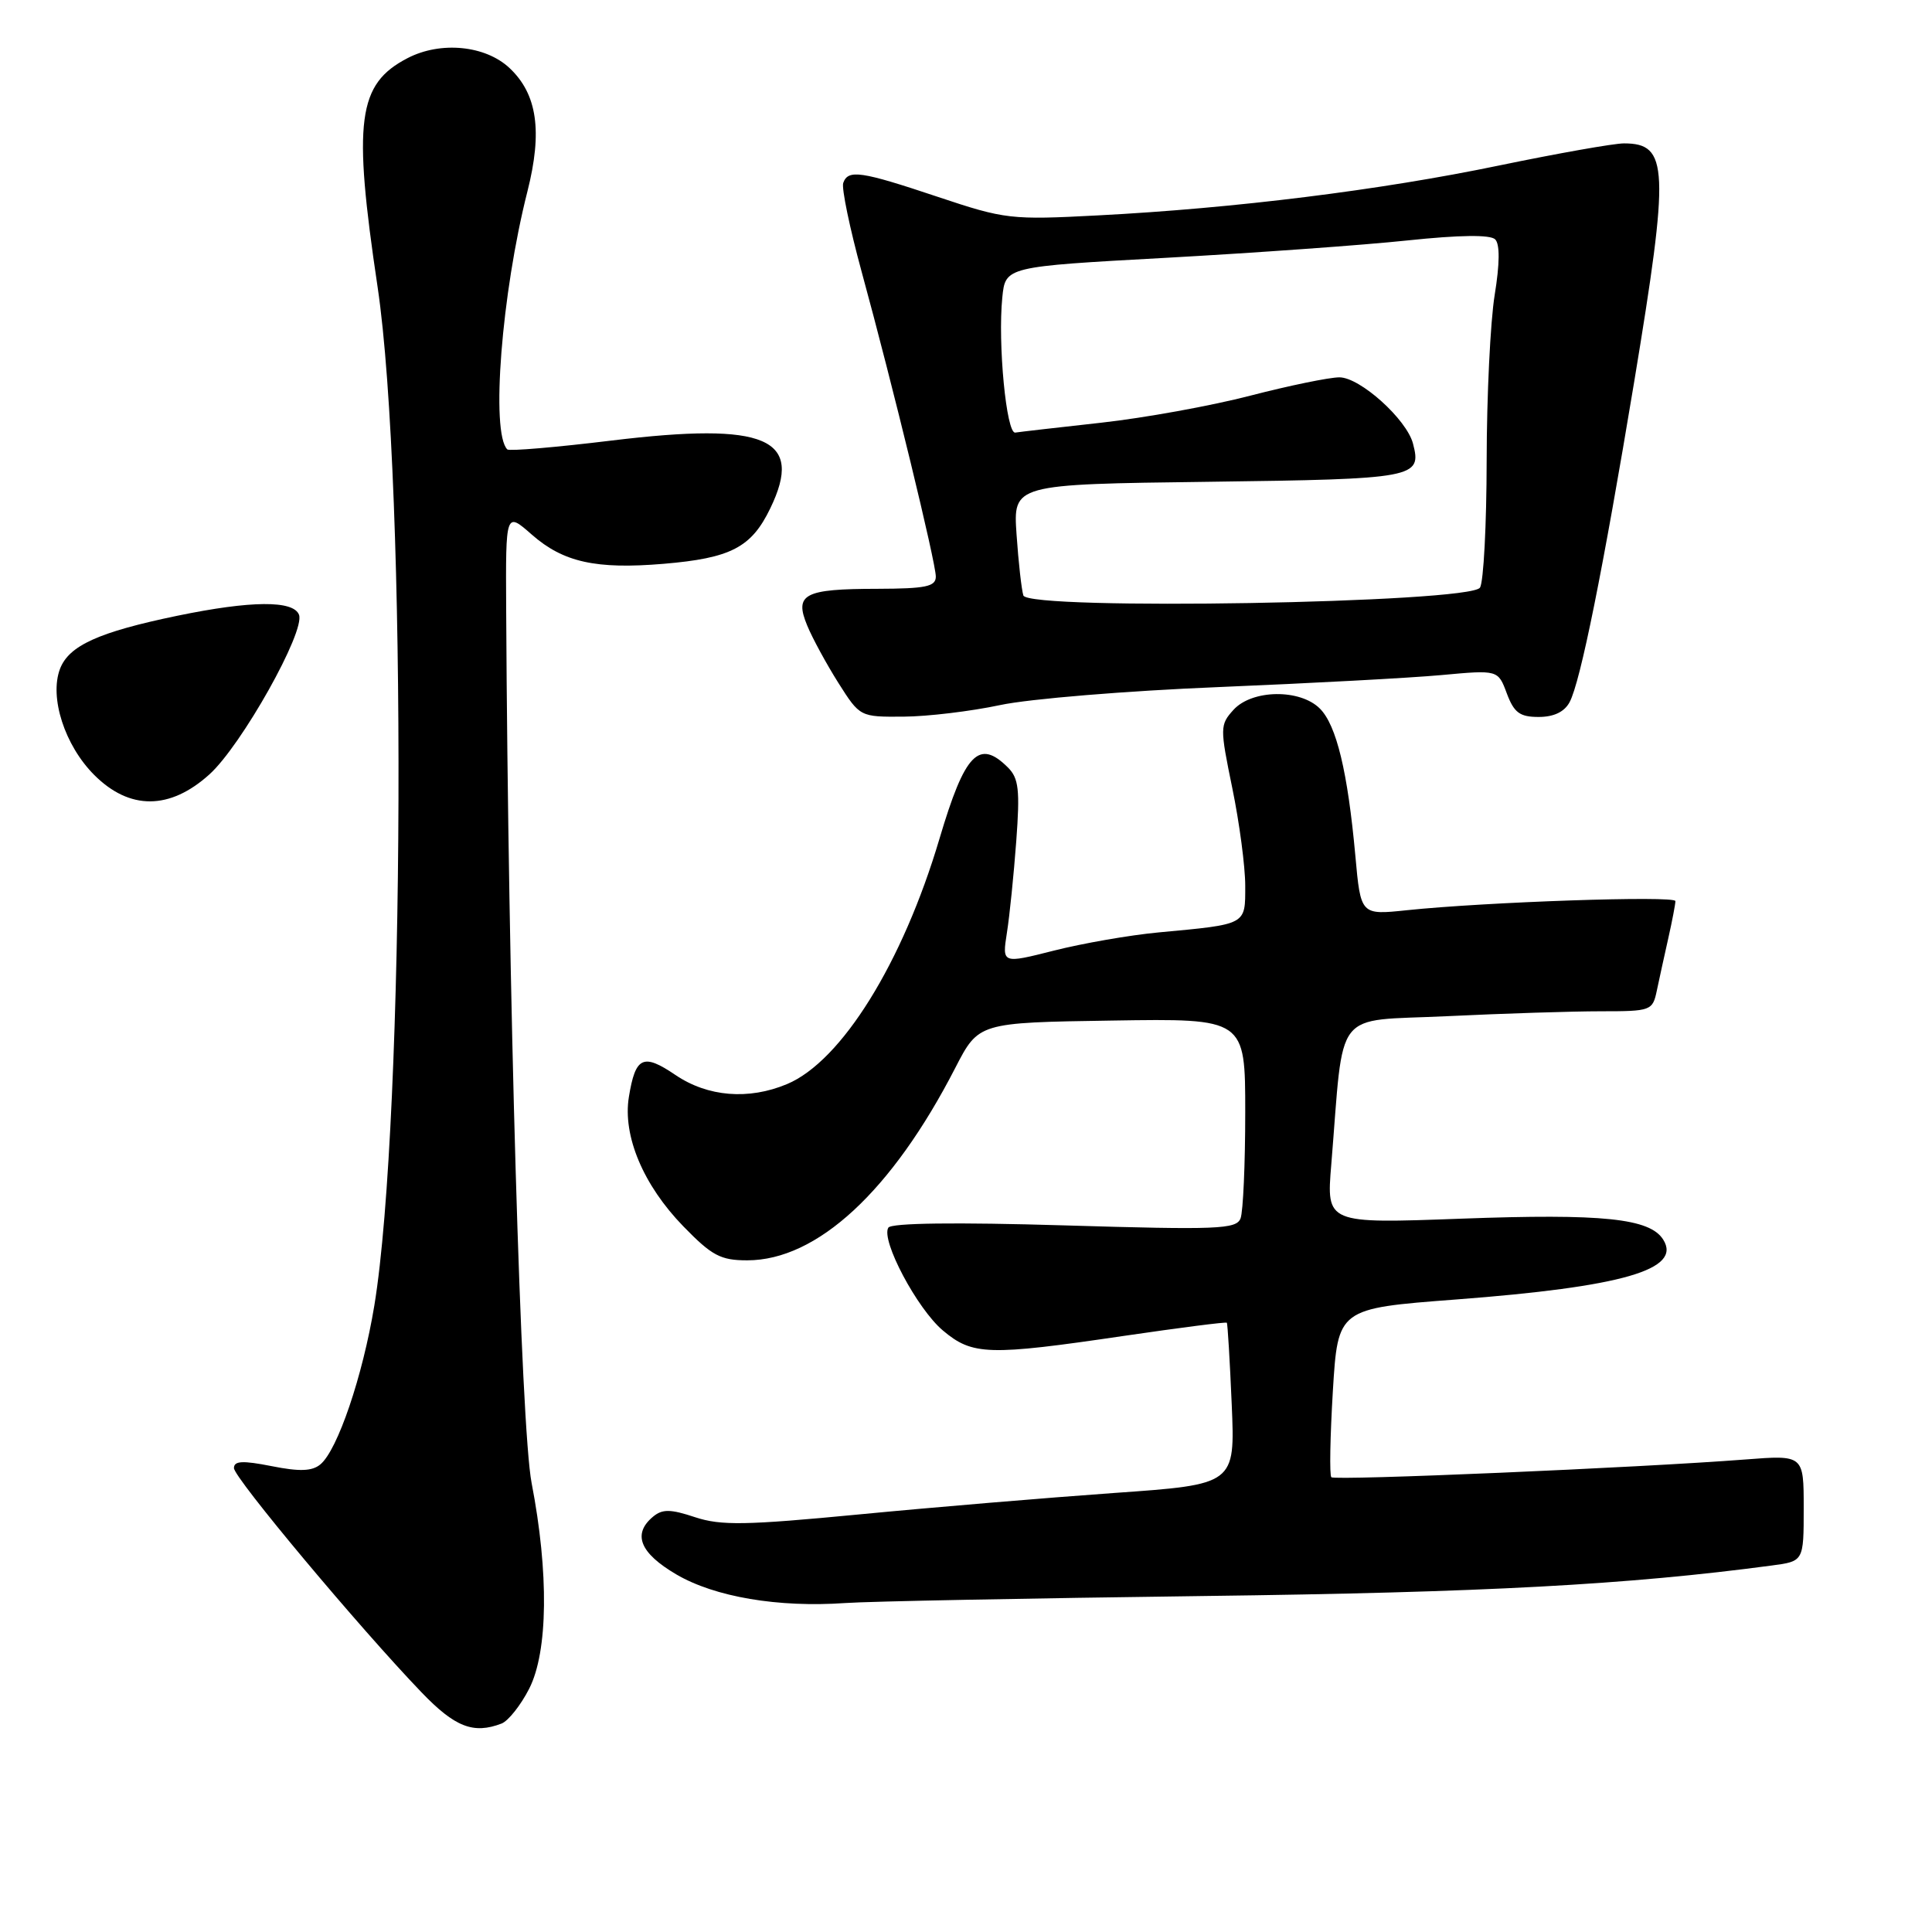 <?xml version="1.0" encoding="UTF-8" standalone="no"?>
<!DOCTYPE svg PUBLIC "-//W3C//DTD SVG 1.1//EN" "http://www.w3.org/Graphics/SVG/1.1/DTD/svg11.dtd" >
<svg xmlns="http://www.w3.org/2000/svg" xmlns:xlink="http://www.w3.org/1999/xlink" version="1.1" viewBox="0 0 256 256">
 <g >
 <path fill="currentColor"
d=" M 66.46 228.38 C 67.35 228.03 69.00 225.96 70.12 223.76 C 72.62 218.86 72.74 208.40 70.44 196.50 C 69.02 189.13 67.33 131.28 67.07 80.65 C 67.00 67.79 67.00 67.79 70.48 70.85 C 74.64 74.50 78.98 75.46 87.91 74.71 C 96.83 73.96 99.56 72.55 102.06 67.37 C 106.58 58.05 101.55 55.89 81.08 58.37 C 73.71 59.27 67.47 59.80 67.22 59.55 C 65.01 57.35 66.46 38.87 69.89 25.35 C 71.90 17.40 71.19 12.47 67.52 9.02 C 64.32 6.01 58.39 5.43 54.01 7.70 C 47.38 11.13 46.74 15.98 50.03 38.00 C 53.93 64.15 53.66 148.32 49.60 173.00 C 48.05 182.37 44.73 192.15 42.45 194.04 C 41.36 194.95 39.69 195.01 35.99 194.27 C 32.14 193.51 31.00 193.57 31.00 194.53 C 31.00 195.81 47.63 215.69 55.86 224.25 C 60.28 228.85 62.73 229.81 66.46 228.38 Z  M 159.50 211.48 C 196.78 211.01 215.65 209.99 234.75 207.44 C 239.00 206.88 239.00 206.88 239.00 199.83 C 239.00 192.79 239.00 192.79 231.25 193.39 C 217.16 194.48 176.88 196.21 176.41 195.74 C 176.15 195.49 176.25 190.35 176.61 184.33 C 177.28 173.38 177.28 173.38 192.92 172.19 C 215.01 170.51 222.90 168.23 220.38 164.25 C 218.61 161.44 212.39 160.79 193.63 161.48 C 175.75 162.14 175.75 162.14 176.40 154.32 C 178.13 133.26 176.48 135.38 191.74 134.65 C 199.21 134.29 208.39 134.00 212.14 134.00 C 218.78 134.00 218.98 133.92 219.54 131.25 C 219.86 129.74 220.54 126.61 221.06 124.31 C 221.58 122.00 222.00 119.79 222.00 119.40 C 222.00 118.65 196.91 119.51 186.40 120.61 C 180.30 121.25 180.30 121.25 179.59 113.38 C 178.58 102.27 177.09 96.09 174.89 93.89 C 172.26 91.26 165.90 91.35 163.44 94.06 C 161.64 96.05 161.64 96.42 163.29 104.45 C 164.23 109.02 165.00 114.83 165.00 117.36 C 165.00 122.60 165.28 122.45 153.52 123.55 C 149.67 123.91 143.44 125.00 139.65 125.96 C 132.78 127.70 132.78 127.70 133.42 123.60 C 133.78 121.35 134.33 115.88 134.66 111.45 C 135.16 104.68 134.99 103.13 133.56 101.70 C 129.71 97.86 127.85 99.80 124.49 111.12 C 119.61 127.58 111.50 140.63 104.28 143.65 C 99.19 145.78 93.78 145.34 89.50 142.44 C 85.21 139.53 84.20 140.01 83.33 145.35 C 82.49 150.50 85.24 157.04 90.54 162.49 C 94.33 166.39 95.48 167.00 99.01 167.00 C 108.27 167.00 118.18 157.83 126.58 141.50 C 129.67 135.50 129.67 135.50 147.33 135.23 C 165.00 134.95 165.00 134.95 165.00 147.40 C 165.00 154.24 164.72 160.56 164.38 161.44 C 163.83 162.88 161.39 162.98 141.04 162.37 C 126.66 161.94 118.09 162.05 117.71 162.67 C 116.69 164.31 121.53 173.43 124.93 176.29 C 128.86 179.60 130.95 179.66 148.94 177.01 C 156.32 175.93 162.46 175.14 162.56 175.27 C 162.67 175.40 162.96 180.27 163.21 186.10 C 163.66 196.70 163.66 196.70 147.58 197.83 C 138.74 198.46 123.55 199.73 113.82 200.67 C 98.80 202.11 95.54 202.17 92.11 201.04 C 88.83 199.95 87.77 199.94 86.53 200.97 C 83.77 203.27 84.79 205.79 89.62 208.62 C 94.72 211.61 103.13 213.03 112.00 212.41 C 115.03 212.19 136.40 211.78 159.50 211.48 Z  M 27.75 102.61 C 32.00 98.77 40.47 83.68 39.62 81.46 C 38.88 79.53 33.28 79.57 23.50 81.59 C 13.08 83.75 9.13 85.54 7.95 88.63 C 6.52 92.40 8.57 98.77 12.49 102.69 C 17.17 107.37 22.50 107.35 27.75 102.61 Z  M 132.50 93.43 C 136.35 92.60 149.40 91.53 161.50 91.04 C 173.60 90.54 186.88 89.83 191.00 89.45 C 198.50 88.76 198.50 88.76 199.66 91.88 C 200.62 94.44 201.38 95.00 203.88 95.00 C 205.89 95.00 207.29 94.33 207.98 93.04 C 209.42 90.35 212.41 75.48 216.54 50.58 C 221.23 22.22 221.10 19.00 215.18 19.00 C 213.85 19.00 206.41 20.32 198.63 21.93 C 182.90 25.20 163.61 27.60 145.50 28.54 C 133.93 29.15 133.17 29.06 124.28 26.09 C 114.06 22.67 112.37 22.42 111.73 24.25 C 111.50 24.94 112.59 30.22 114.17 36.00 C 118.30 51.10 124.00 74.54 124.00 76.40 C 124.00 77.73 122.67 78.00 116.25 78.02 C 106.53 78.03 105.23 78.72 106.96 82.89 C 107.66 84.59 109.52 88.00 111.09 90.49 C 113.95 95.00 113.96 95.00 119.73 94.96 C 122.90 94.94 128.65 94.25 132.50 93.43 Z  M 135.60 78.90 C 135.36 78.13 134.95 74.50 134.70 70.84 C 134.24 64.17 134.24 64.17 160.16 63.84 C 187.59 63.48 188.42 63.33 187.23 58.78 C 186.39 55.56 180.21 50.00 177.48 50.00 C 176.13 50.00 170.81 51.10 165.66 52.43 C 160.51 53.77 151.62 55.38 145.92 56.01 C 140.22 56.64 135.09 57.23 134.53 57.32 C 133.35 57.53 132.20 45.52 132.81 39.42 C 133.22 35.33 133.22 35.33 154.53 34.16 C 166.26 33.51 180.64 32.48 186.49 31.86 C 193.42 31.13 197.48 31.08 198.12 31.72 C 198.75 32.35 198.73 34.93 198.05 39.10 C 197.48 42.62 197.00 52.47 196.99 61.00 C 196.98 69.53 196.58 77.11 196.11 77.86 C 194.81 79.91 136.25 80.92 135.60 78.90 Z "/>
</g>
</svg>